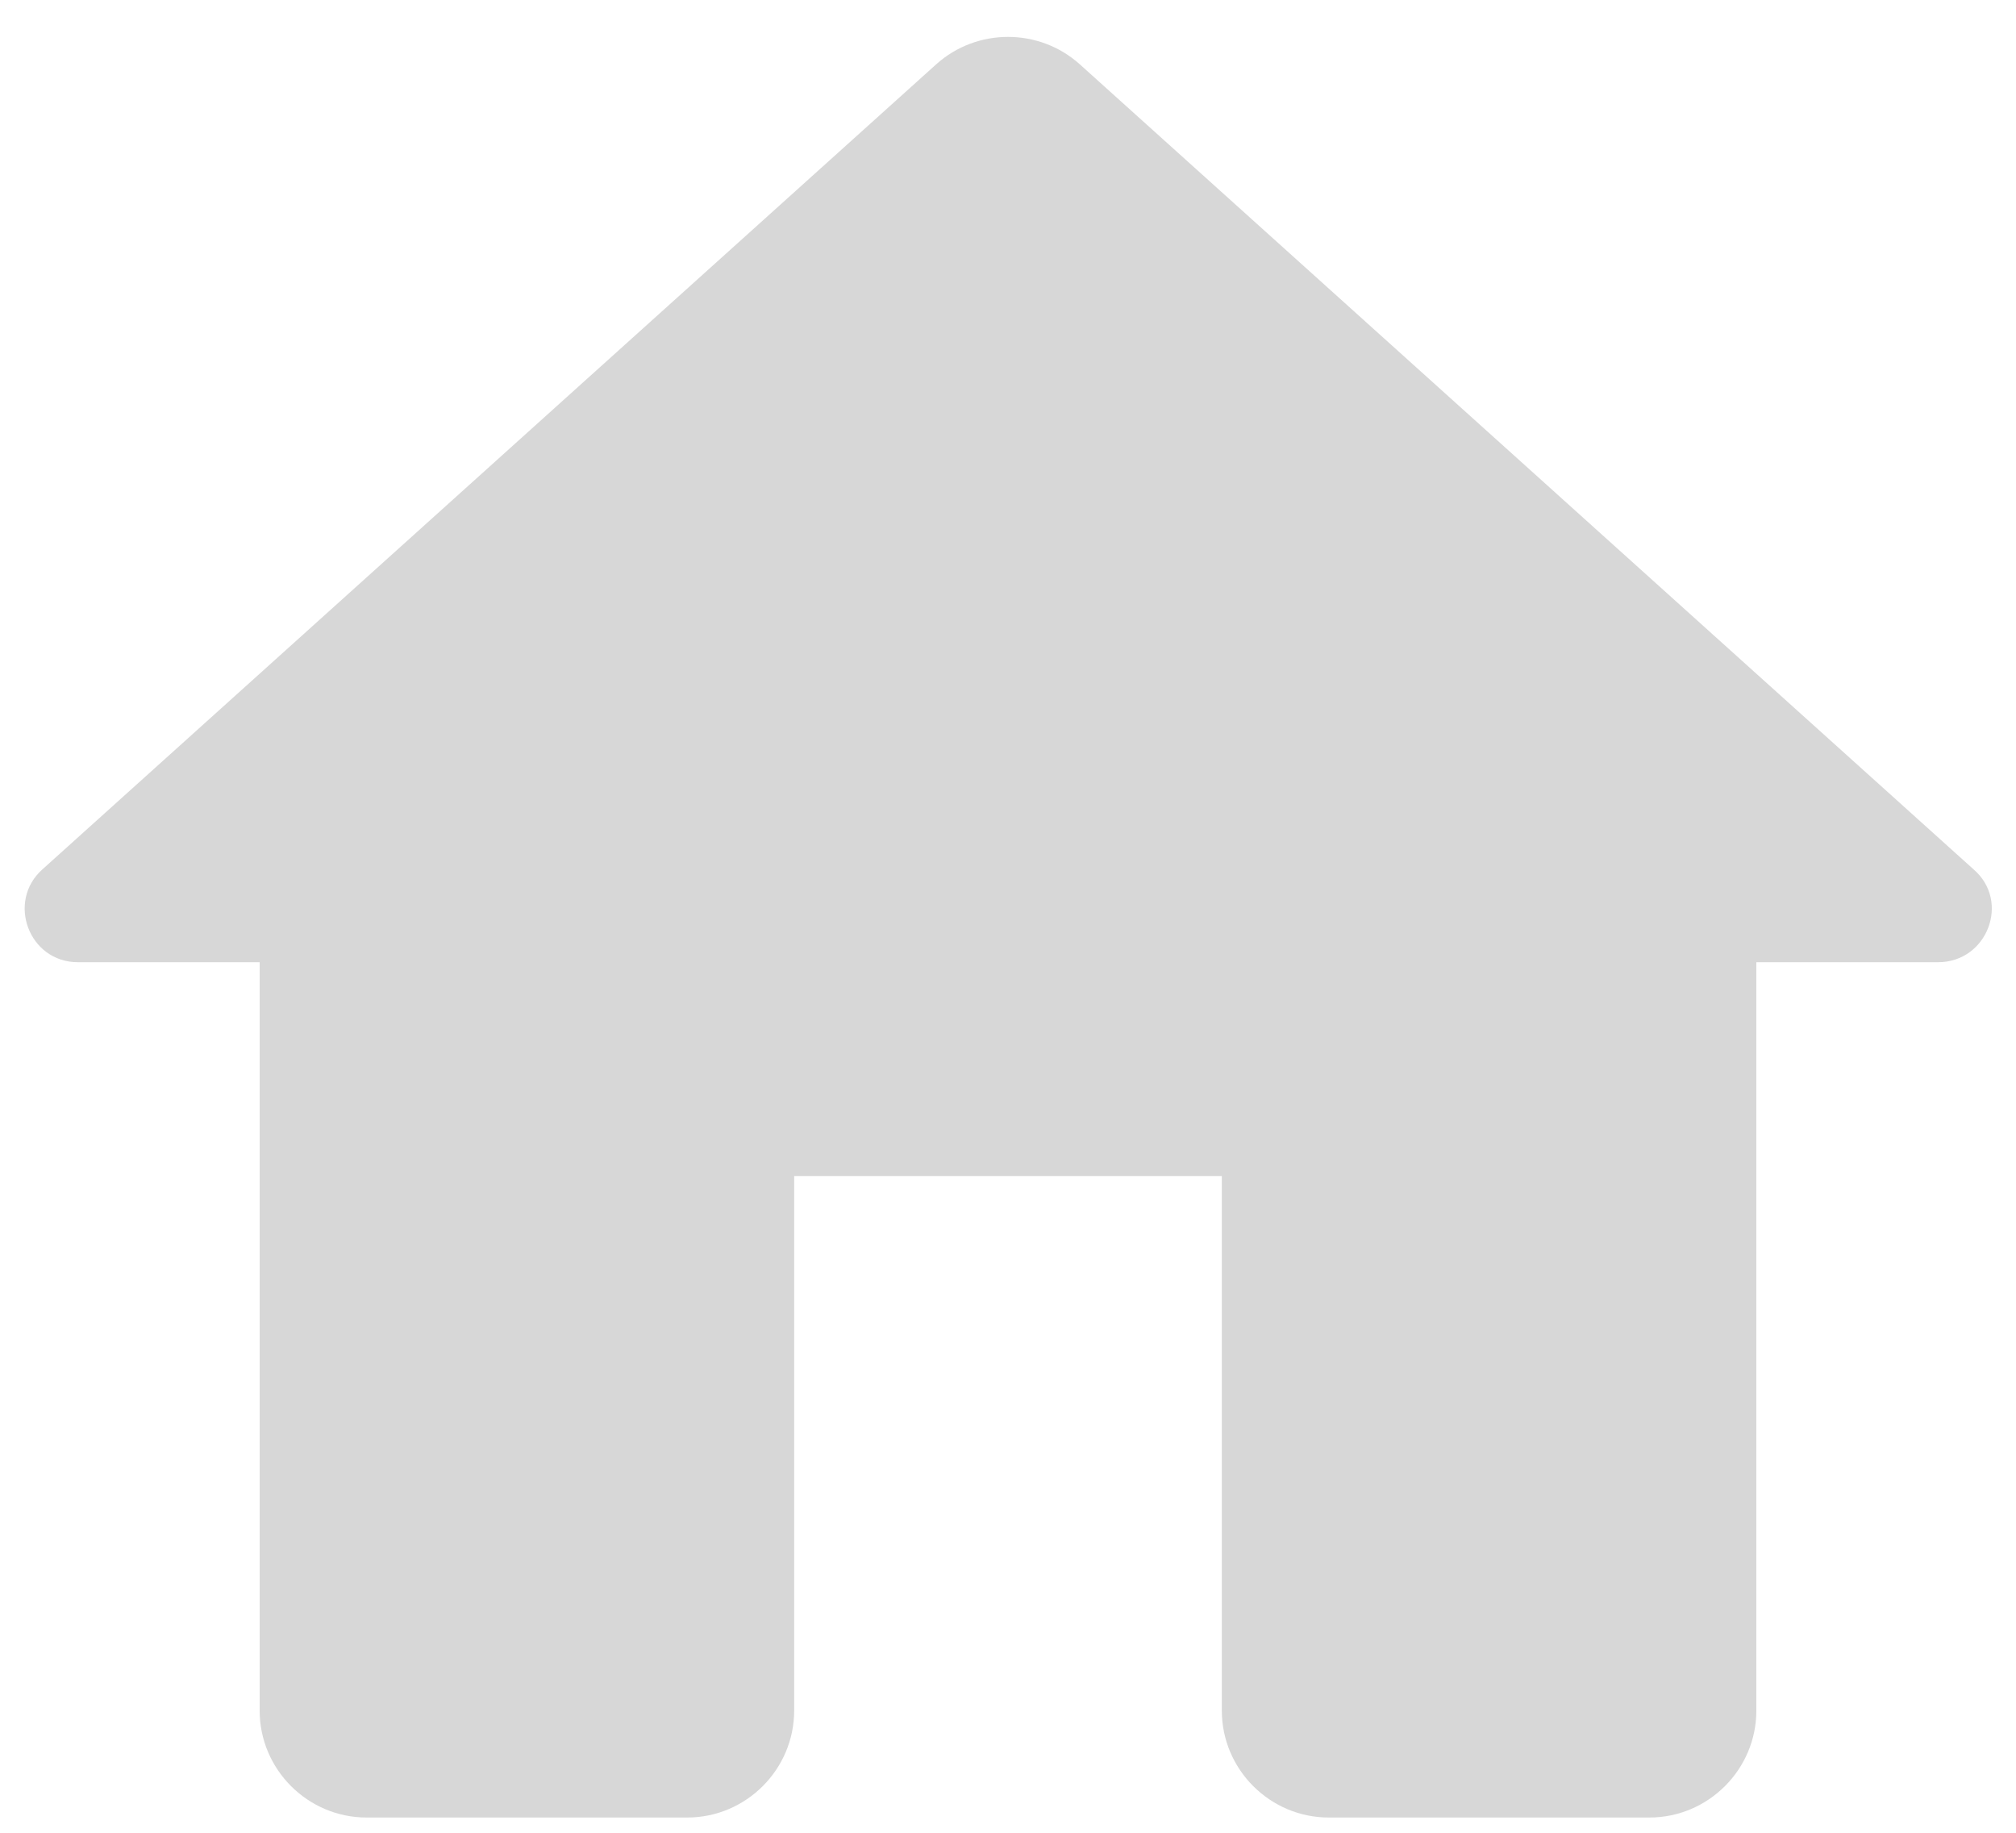 <!-- 전체 피드 조회로 이동하는 버튼 -->
<svg width="44" height="40" viewBox="0 0 44 40" fill="none" xmlns="http://www.w3.org/2000/svg">
<path d="M17.333 37.334V25.667H26.667V37.334C26.667 38.617 27.717 39.667 29 39.667H36C37.283 39.667 38.333 38.617 38.333 37.334V21H42.3C43.373 21 43.887 19.67 43.07 18.97L23.563 1.4C22.677 0.607 21.323 0.607 20.437 1.4L0.93 18.97C0.137 19.67 0.627 21 1.7 21H5.667V37.334C5.667 38.617 6.717 39.667 8 39.667H15C16.283 39.667 17.333 38.617 17.333 37.334Z" fill="#D7D7D7"/>
</svg>

